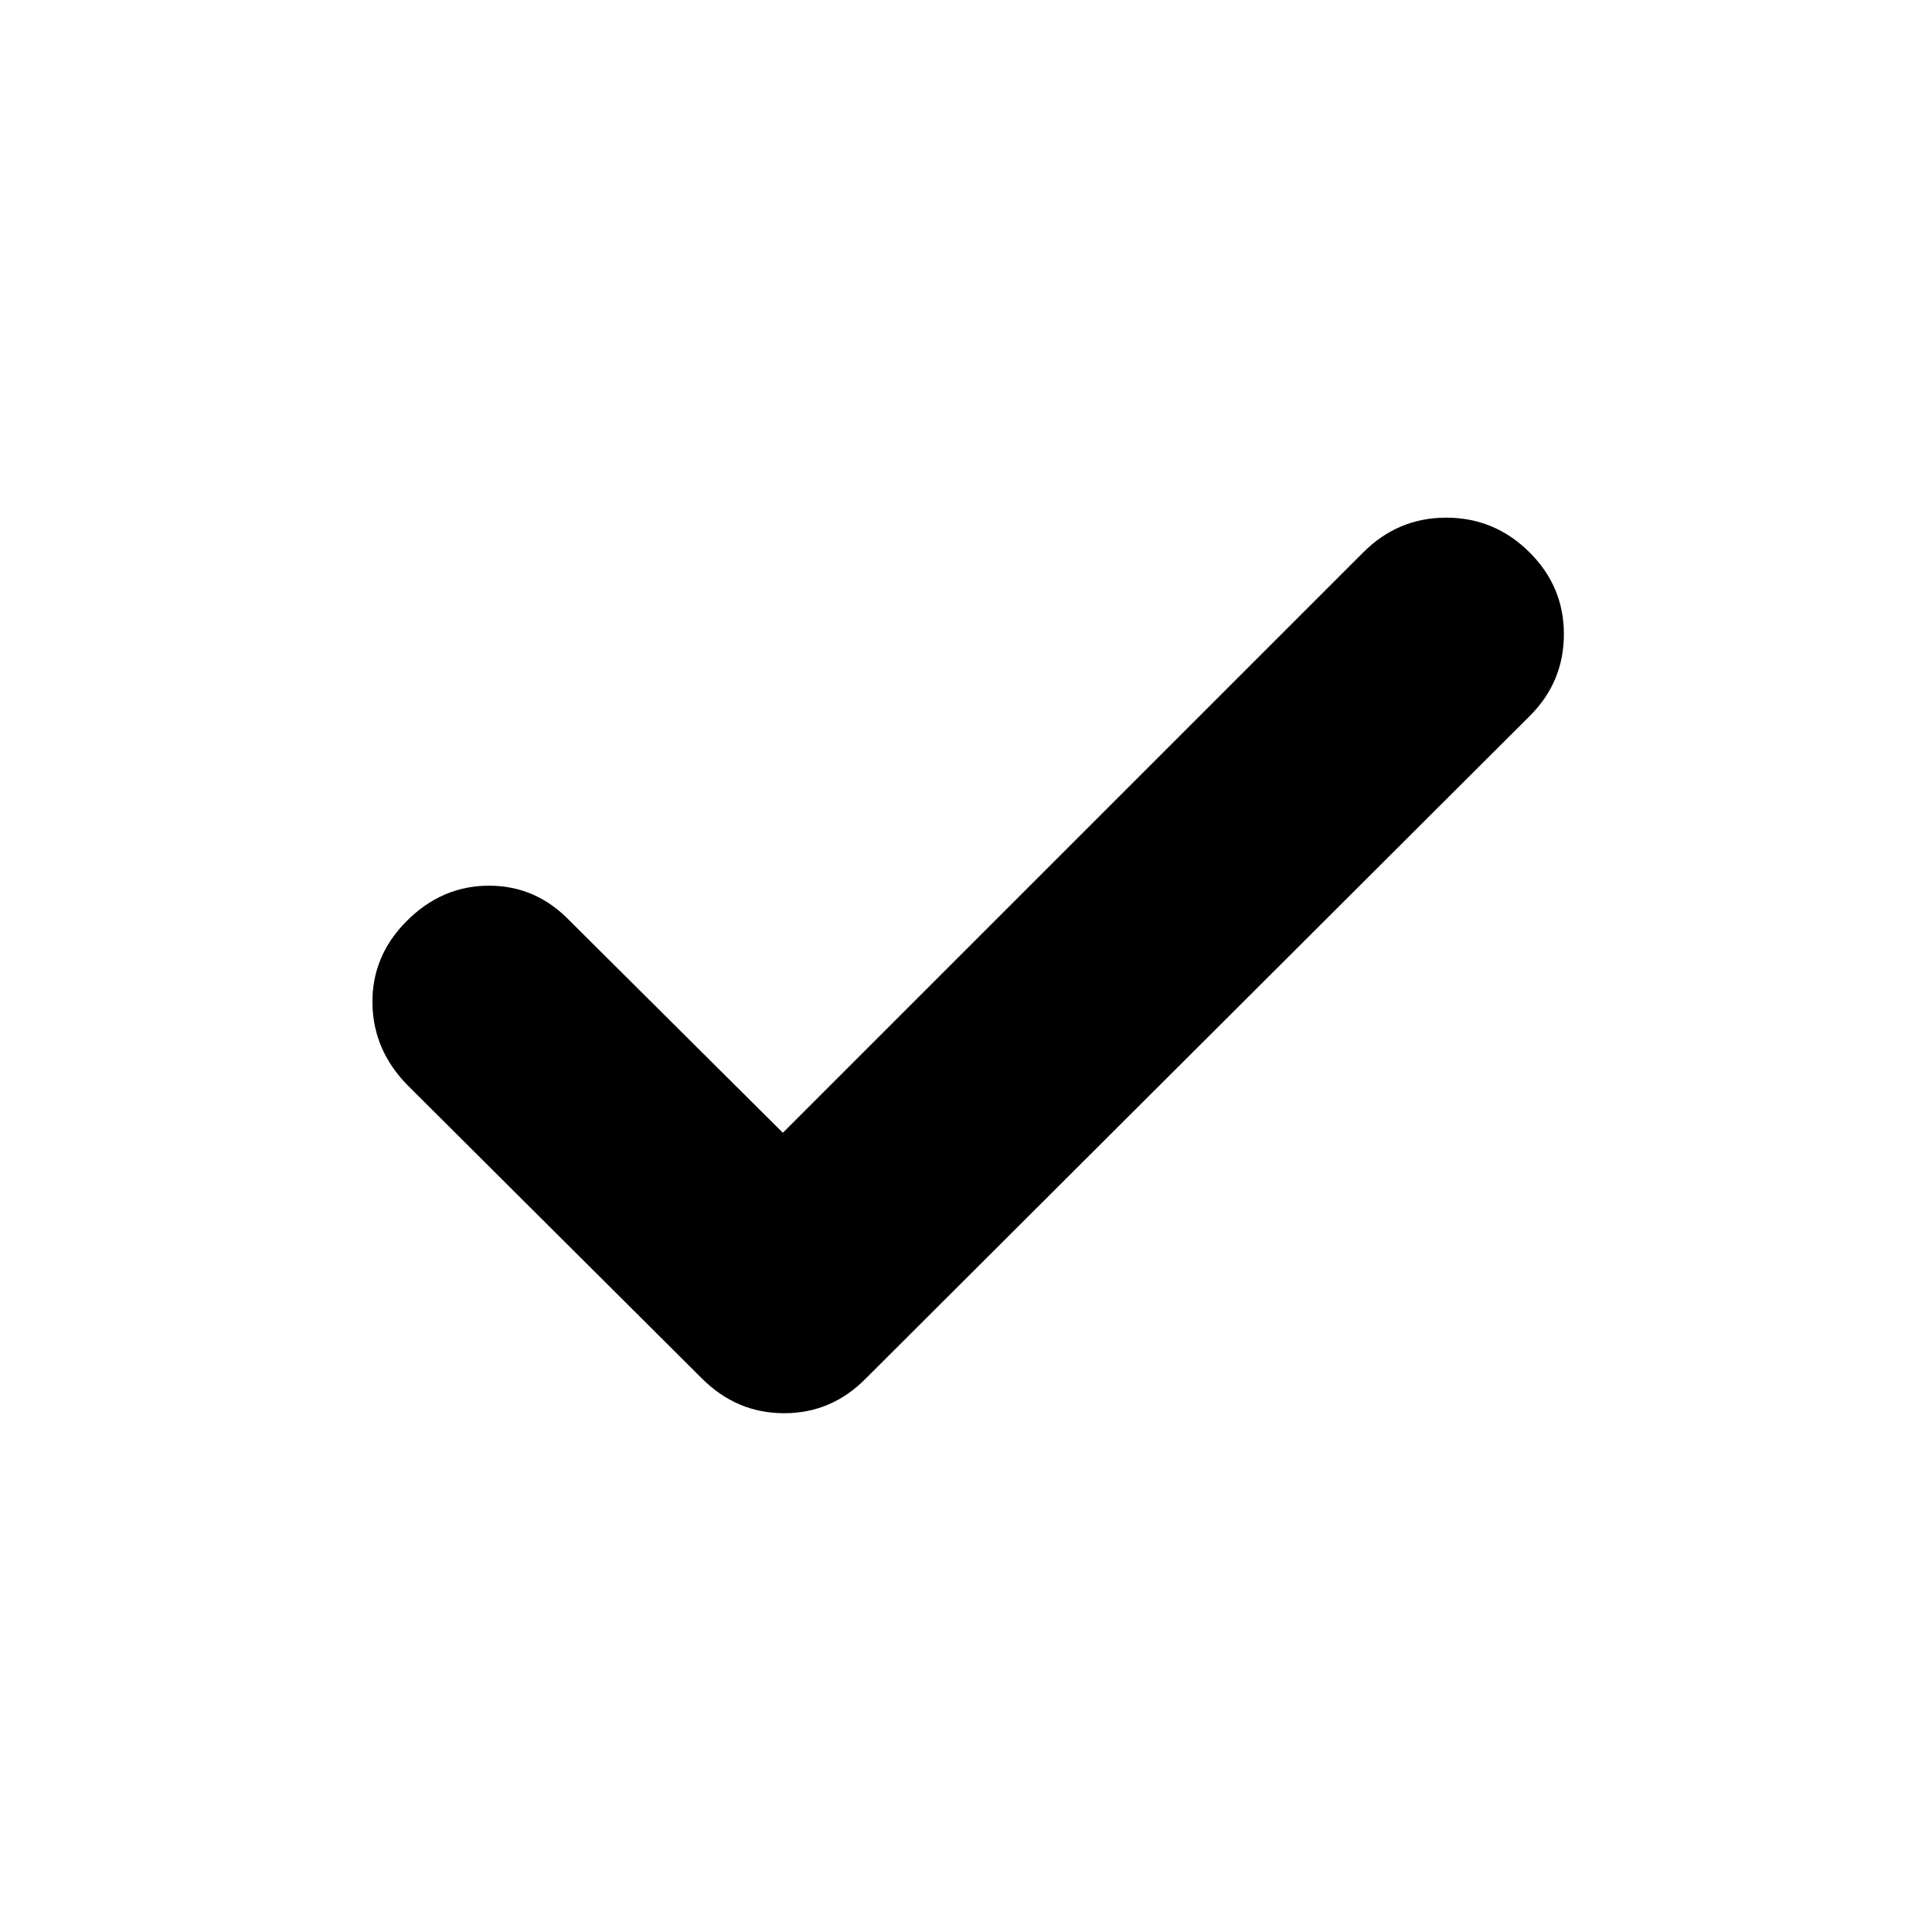 <svg xmlns="http://www.w3.org/2000/svg" height="20" viewBox="0 -960 960 960" width="20"><path d="m389-397.13 288.39-288.39q17.26-17.26 41.22-17.26 23.96 0 41.22 17.05 17.26 17.05 17.26 40.8 0 23.75-16.87 40.61l-330 329.28q-16.99 17.26-40.58 17.26-23.6 0-40.86-17.26L202.61-420.65q-17.26-17.56-17.55-40.87-.28-23.31 16.77-40.57 17.62-17.82 41.17-17.82t40.48 17.82L389-397.13Z"/></svg>
